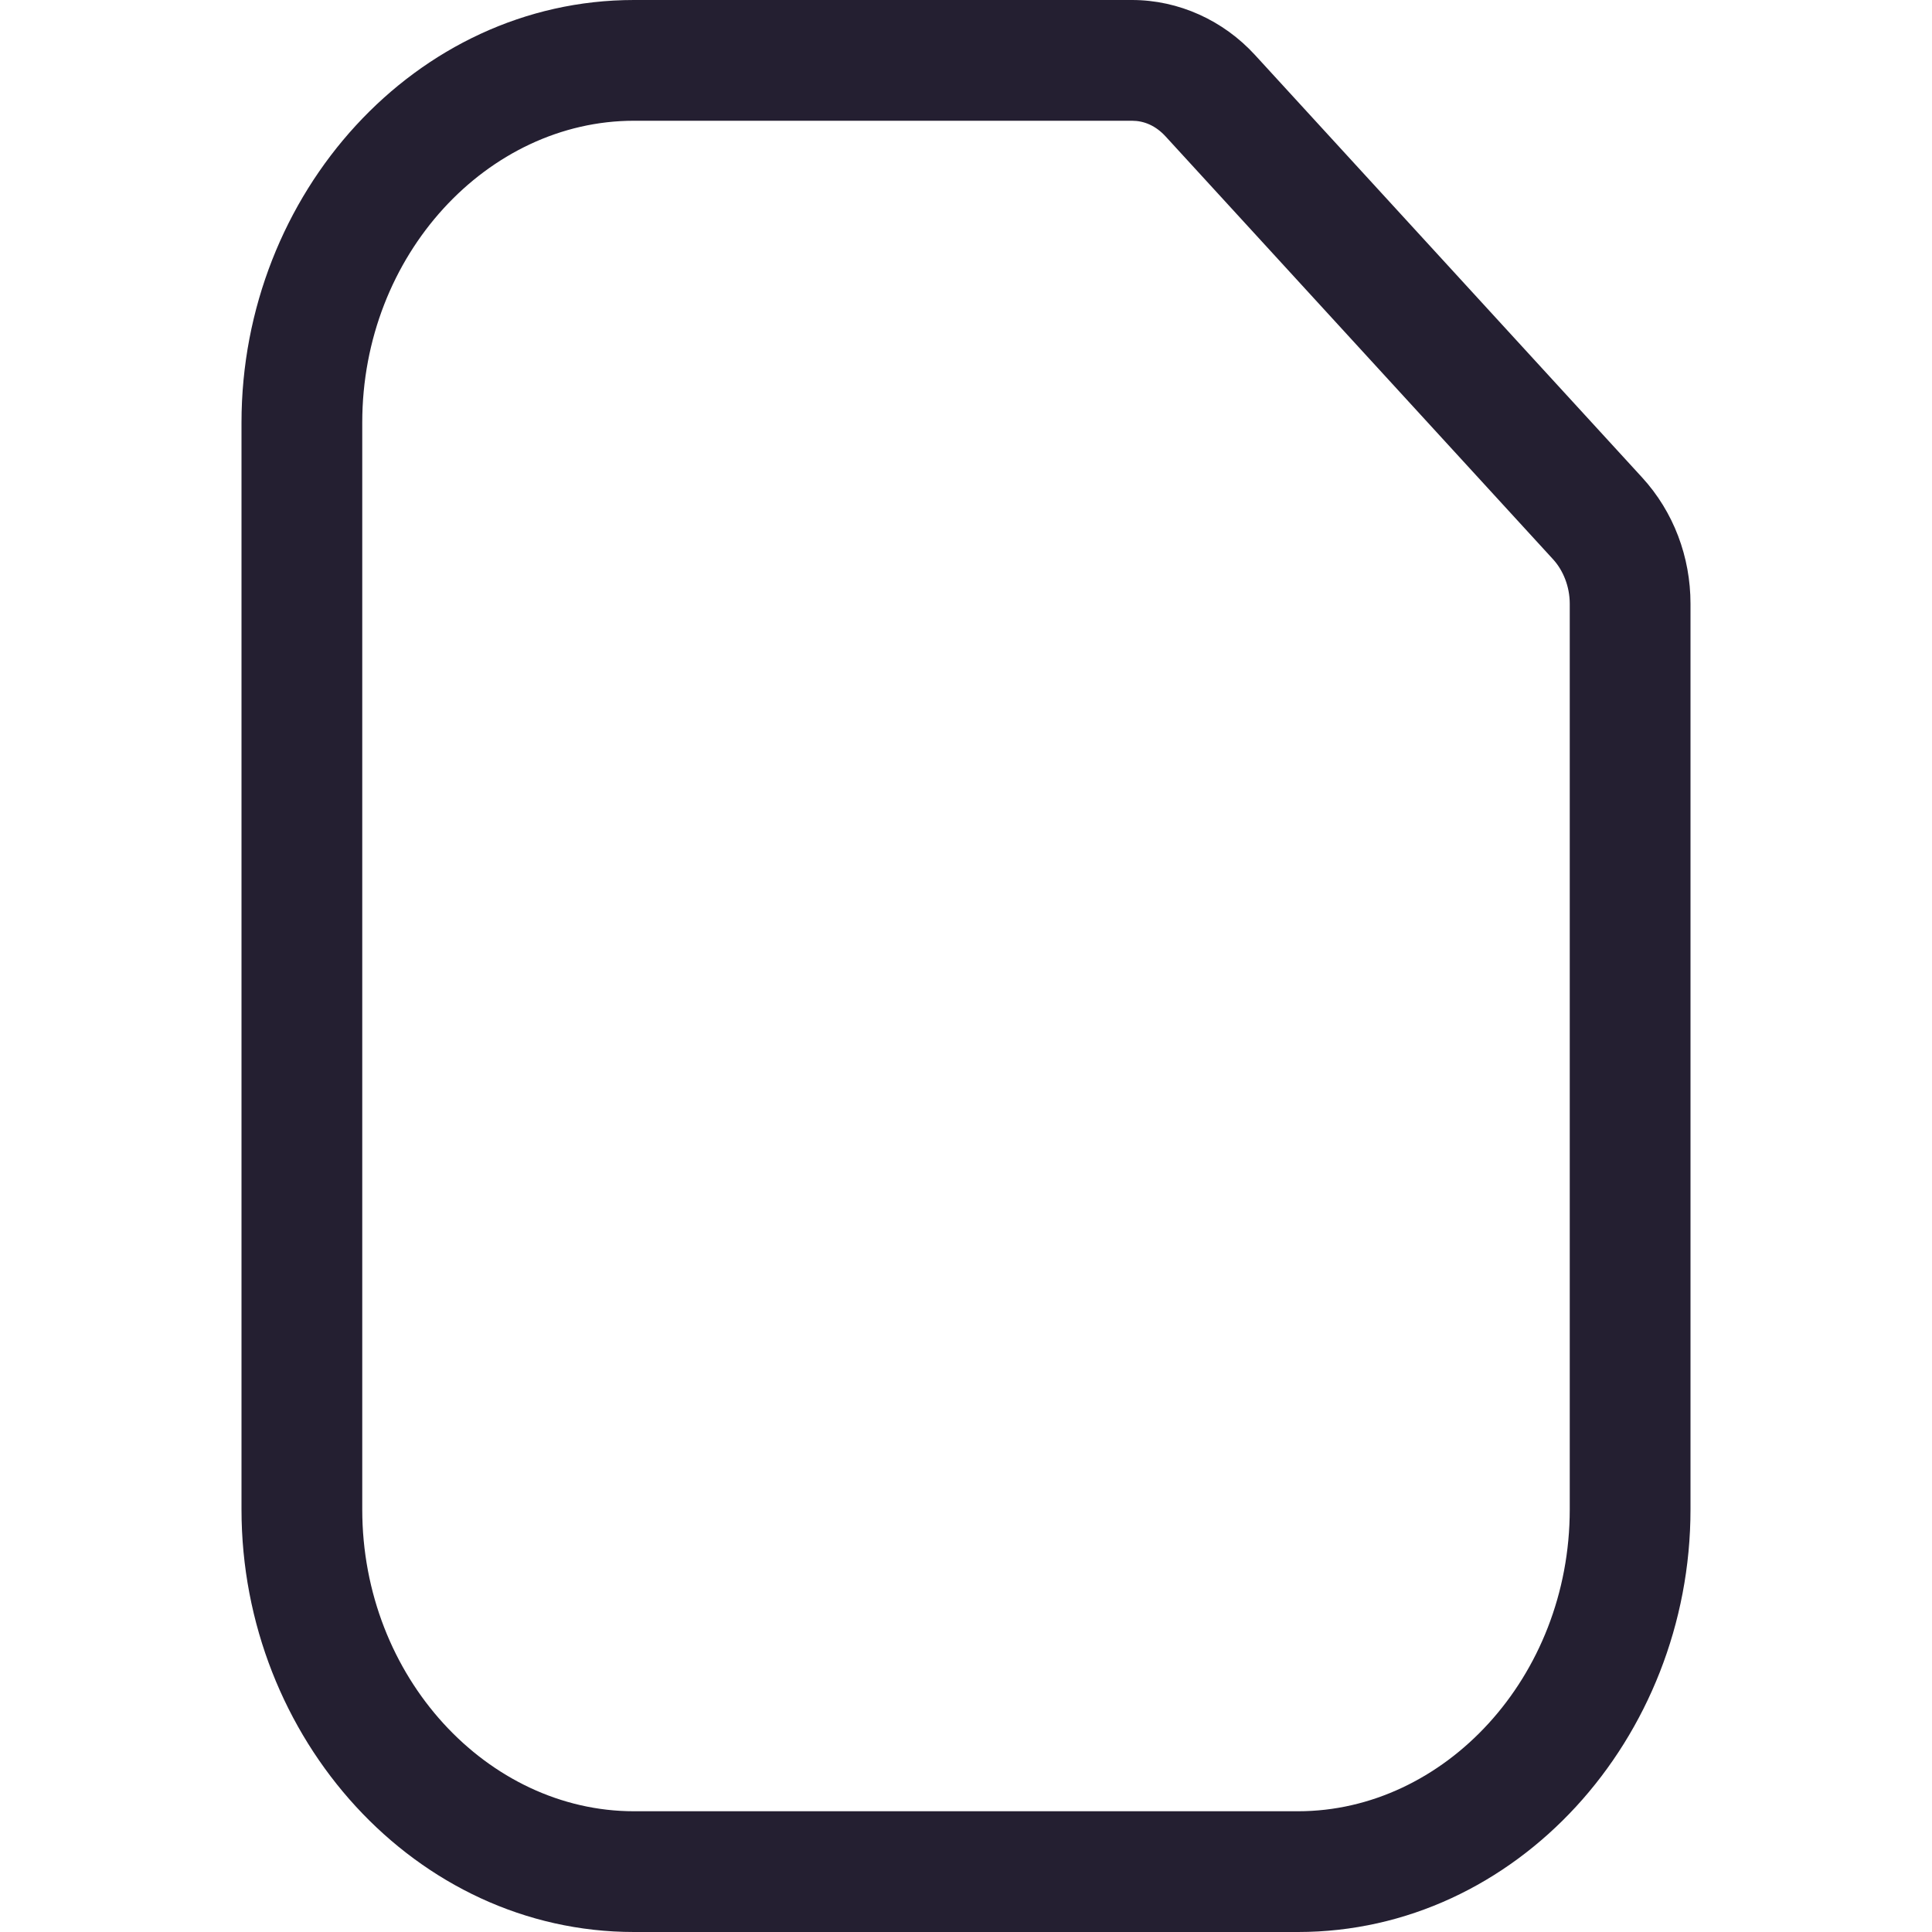 <svg xmlns="http://www.w3.org/2000/svg" xmlns:svg="http://www.w3.org/2000/svg" id="svg4" width="16" height="16" version="1.1" viewBox="0 0 16 16"><path style="color:#000;fill:#241f31;-inkscape-stroke:none" id="path2" d="M 5.25,0 C 3.443,0 2,1.604 2,3.5 v 9 C 2,14.396 3.443,16 5.25,16 h 5.5 C 12.557,16 14,14.396 14,12.5 V 5 C 14,4.612 13.86,4.239 13.6,3.955 L 10.393,0.455 C 10.132,0.17 9.763,0 9.375,0 Z m 0,1 h 4.125 c 0.099,0 0.196,0.04 0.279,0.131 l 3.207,3.5 C 12.945,4.722 13,4.857 13,5 v 7.5 C 13,13.893 11.958,15 10.75,15 H 5.25 C 4.042,15 3,13.893 3,12.5 v -9 C 3,2.107 4.042,1 5.25,1 Z"/></svg>